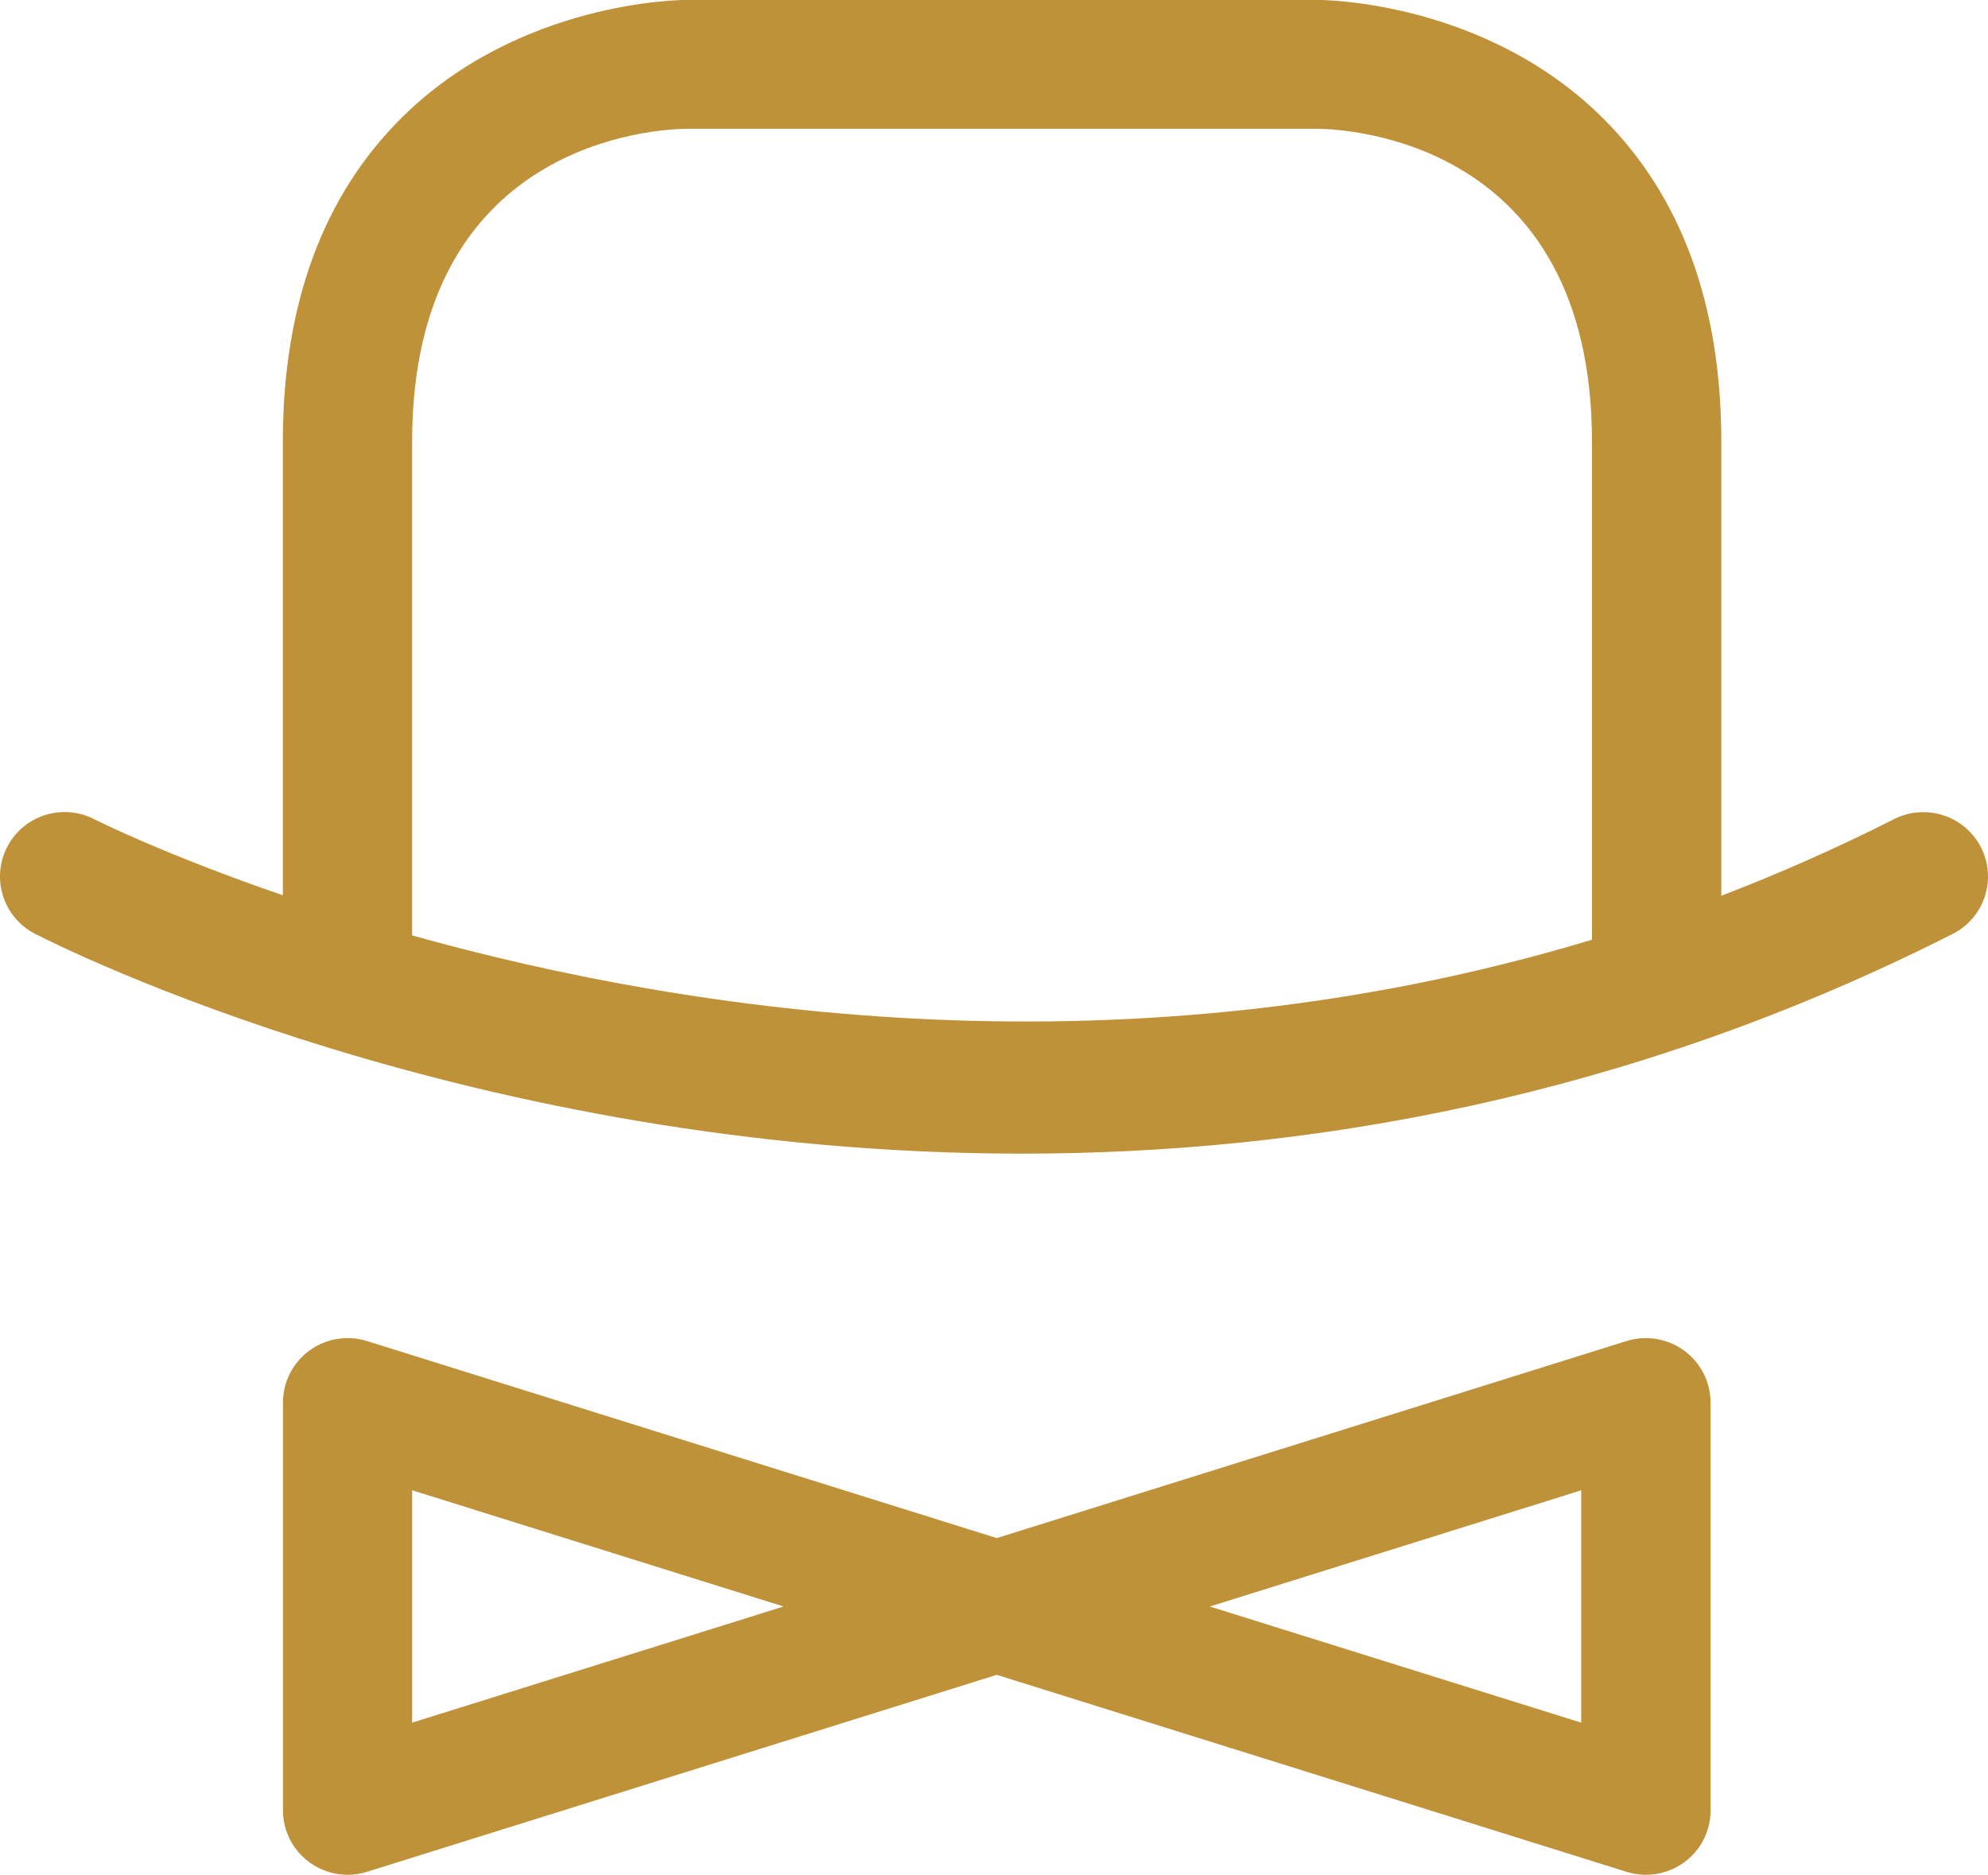 <?xml version="1.0" encoding="utf-8"?>
<!-- Generator: Adobe Illustrator 16.0.0, SVG Export Plug-In . SVG Version: 6.00 Build 0)  -->
<!DOCTYPE svg PUBLIC "-//W3C//DTD SVG 1.1//EN" "http://www.w3.org/Graphics/SVG/1.1/DTD/svg11.dtd">
<svg version="1.1" id="Слой_1" xmlns="http://www.w3.org/2000/svg" xmlns:xlink="http://www.w3.org/1999/xlink" x="0px" y="0px"
	 width="61.5px" height="58px" viewBox="0 0 61.5 58" enable-background="new 0 0 61.5 58" xml:space="preserve">
<g>
	<path fill="#BF9138" d="M61.282,26.214c-0.499-0.979-1.704-1.37-2.688-0.873c-1.783,0.904-3.566,1.688-5.344,2.371V14v-0.332
		c0-4.229-1.234-7.603-3.673-10.022C45.934,0.026,40.914-0.008,40.755,0H33.25h-4.5h-7.505c-0.159-0.008-5.18,0.026-8.822,3.646
		C9.985,6.066,8.75,9.438,8.75,13.669V14v13.697c-3.618-1.242-5.757-2.313-5.833-2.352c-0.982-0.506-2.188-0.121-2.694,0.856
		C-0.283,27.18,0.1,28.38,1.08,28.887c0.792,0.407,13.49,6.803,30.535,6.803c8.787,0,18.73-1.699,28.791-6.797
		C61.391,28.395,61.783,27.193,61.282,26.214z M49.249,14v15.072c-14.34,4.33-27.815,2.296-36.5-0.133V14v-0.332
		c0-9.347,7.63-9.677,8.5-9.684h7.5h4.5h7.5c0.87,0.007,8.5,0.336,8.5,9.684V14z"/>
	<path fill="#BF9138" d="M52.1,41.784c-0.514-0.376-1.176-0.484-1.783-0.296l-19.481,6.096l-19.483-6.096
		c-0.607-0.188-1.27-0.08-1.783,0.296c-0.513,0.375-0.816,0.972-0.816,1.604v12.617c0,0.635,0.303,1.232,0.816,1.607
		C9.916,57.867,10.331,58,10.752,58c0.201,0,0.403-0.029,0.6-0.092l19.483-6.094l19.483,6.094c0.195,0.063,0.396,0.092,0.6,0.092
		c0.421,0,0.836-0.133,1.184-0.387c0.516-0.375,0.816-0.973,0.816-1.606V43.389C52.916,42.755,52.613,42.159,52.1,41.784z
		 M12.75,53.294v-7.19L24.241,49.7L12.75,53.294z M48.916,53.294l-11.491-3.593l11.491-3.596V53.294z"/>
</g>
</svg>
